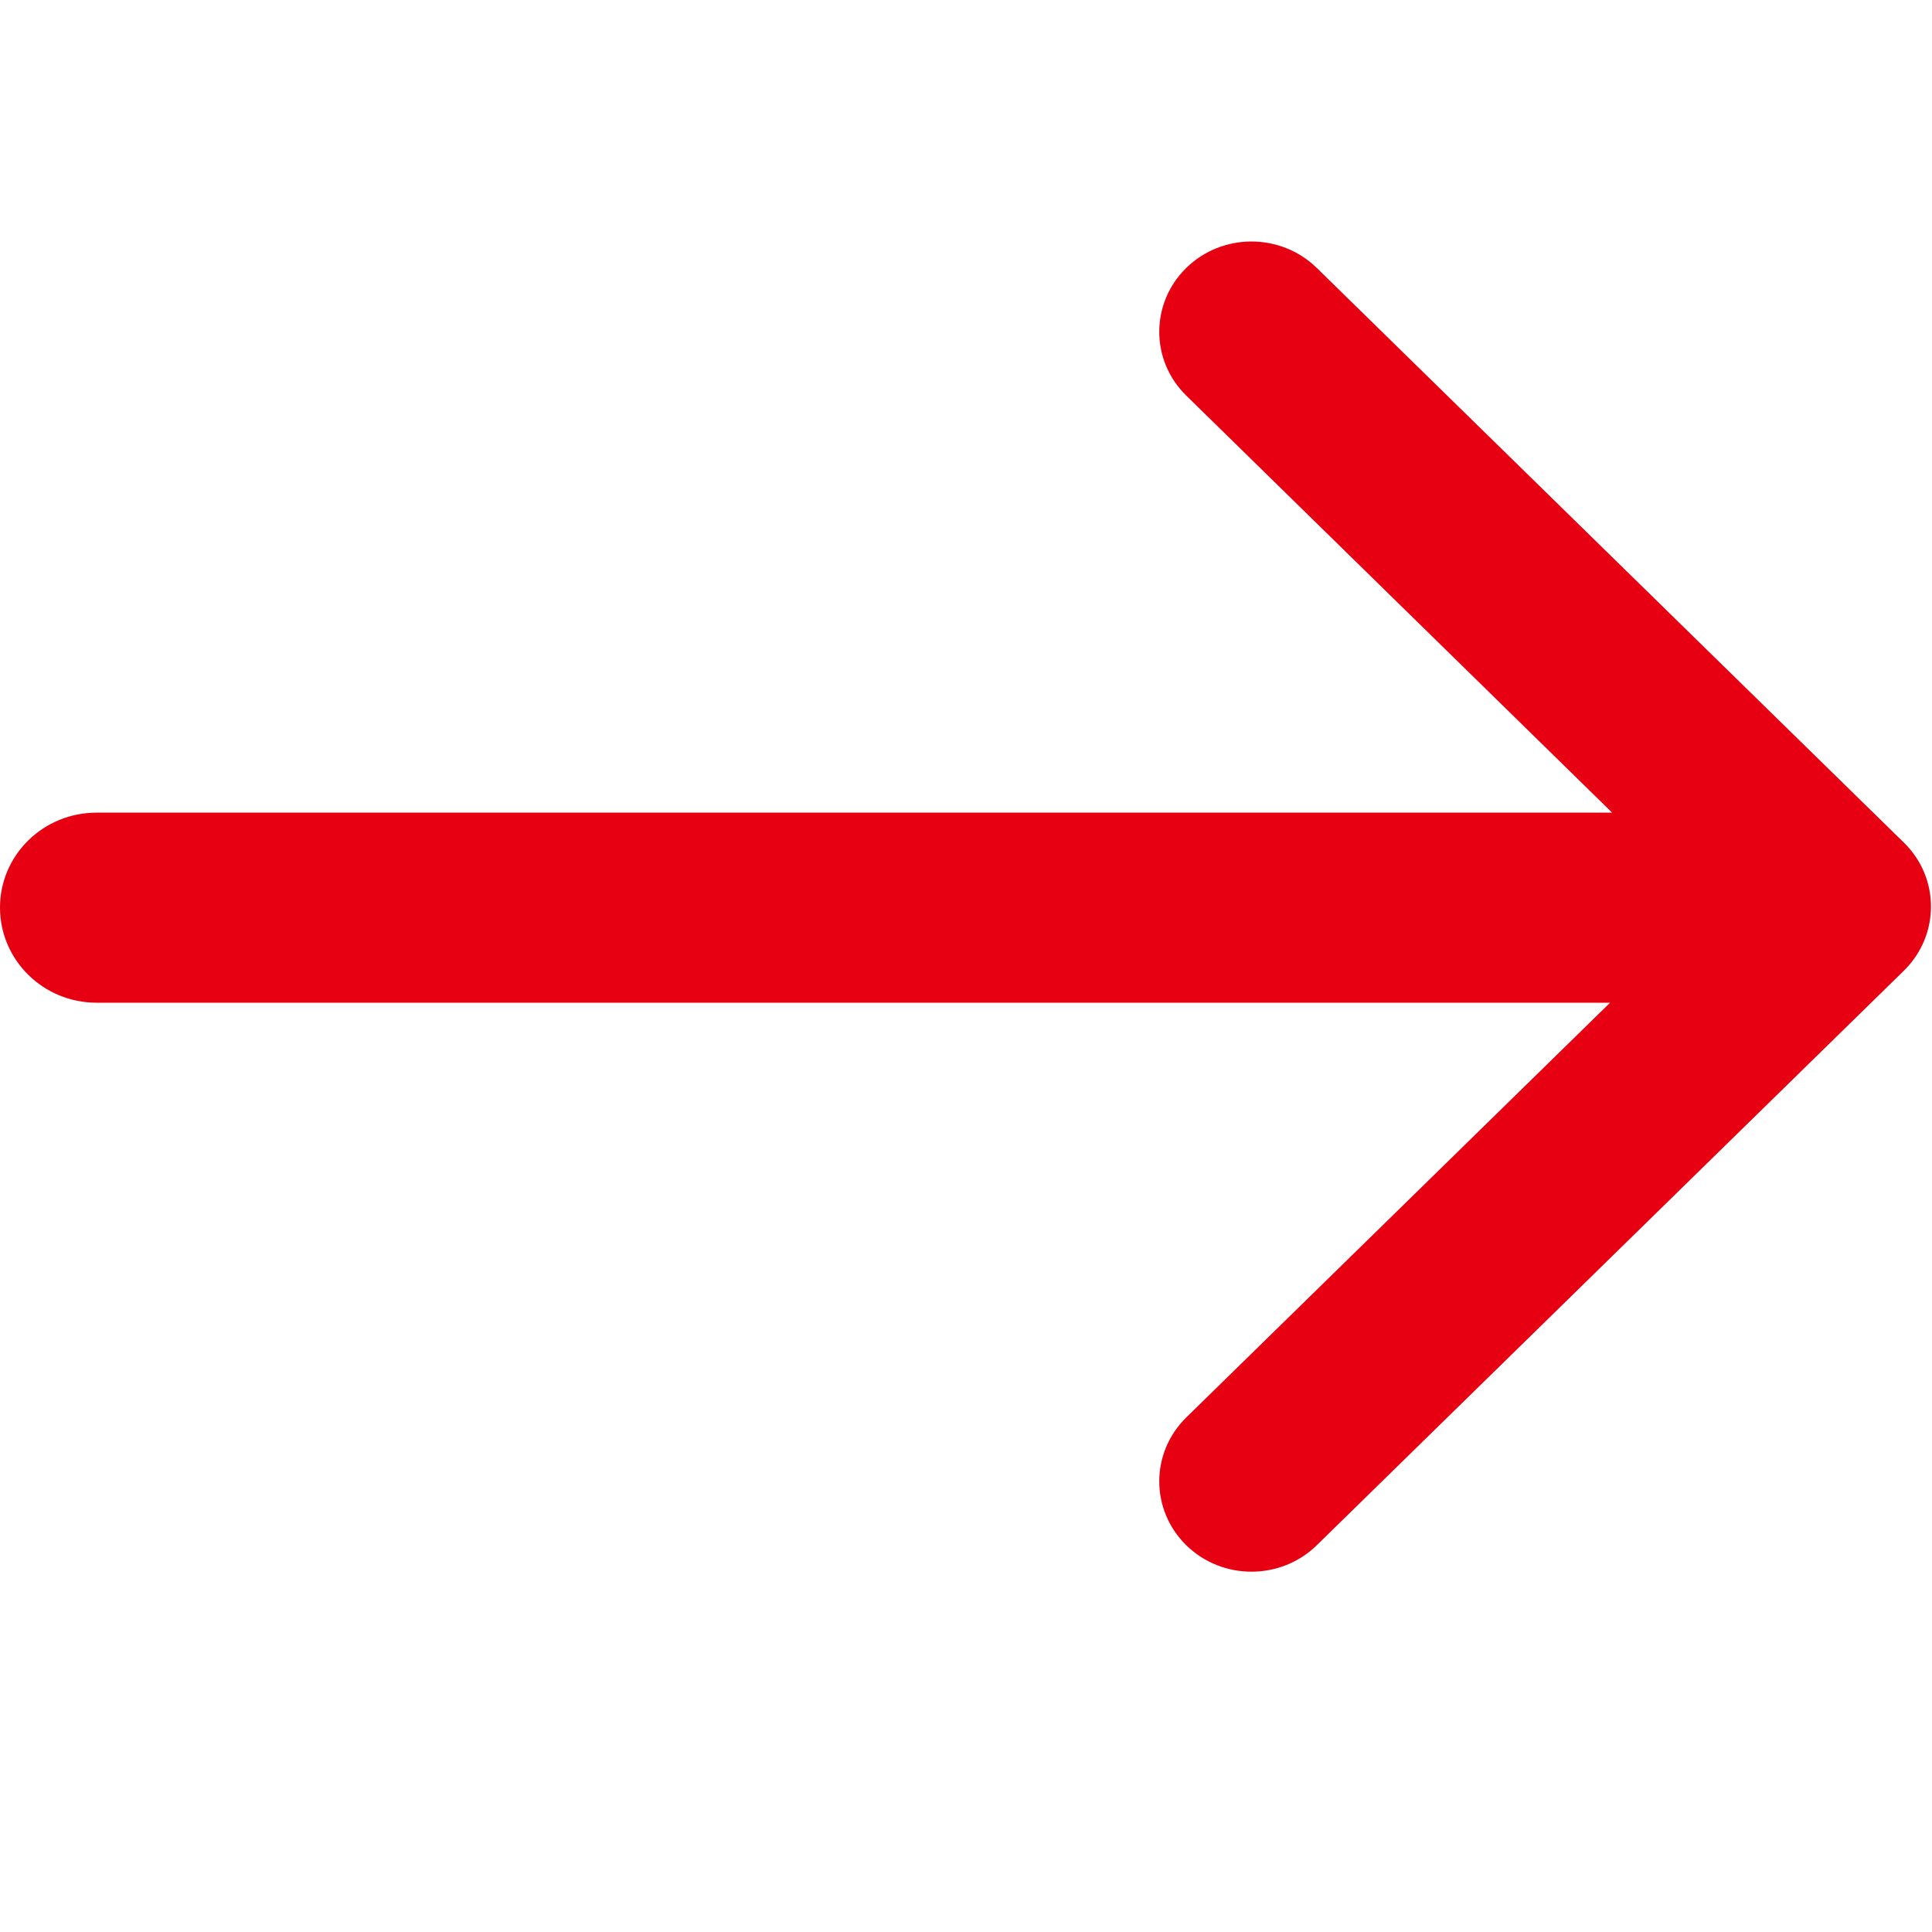 <svg width="16" height="16" viewBox="0 0 16 16" fill="none" xmlns="http://www.w3.org/2000/svg">
<g clip-path="url(#clip0_24_8)">
<path fill-rule="evenodd" clip-rule="evenodd" d="M10.905 2.219L15.768 6.979C16.066 7.271 16.066 7.744 15.768 8.038L10.905 12.797C10.606 13.089 10.122 13.089 9.824 12.797C9.526 12.504 9.526 12.032 9.824 11.739L13.334 8.304H0.8C0.358 8.304 0 7.951 0 7.516C0 7.081 0.358 6.73 0.8 6.73H13.351L9.824 3.276C9.526 2.985 9.526 2.511 9.824 2.219C10.122 1.927 10.606 1.927 10.905 2.219Z" fill="#E70012"/>
</g>
<defs>
<clipPath id="clip0_24_8">
<rect width="16" height="16" fill="white"/>
</clipPath>
</defs>
</svg>

